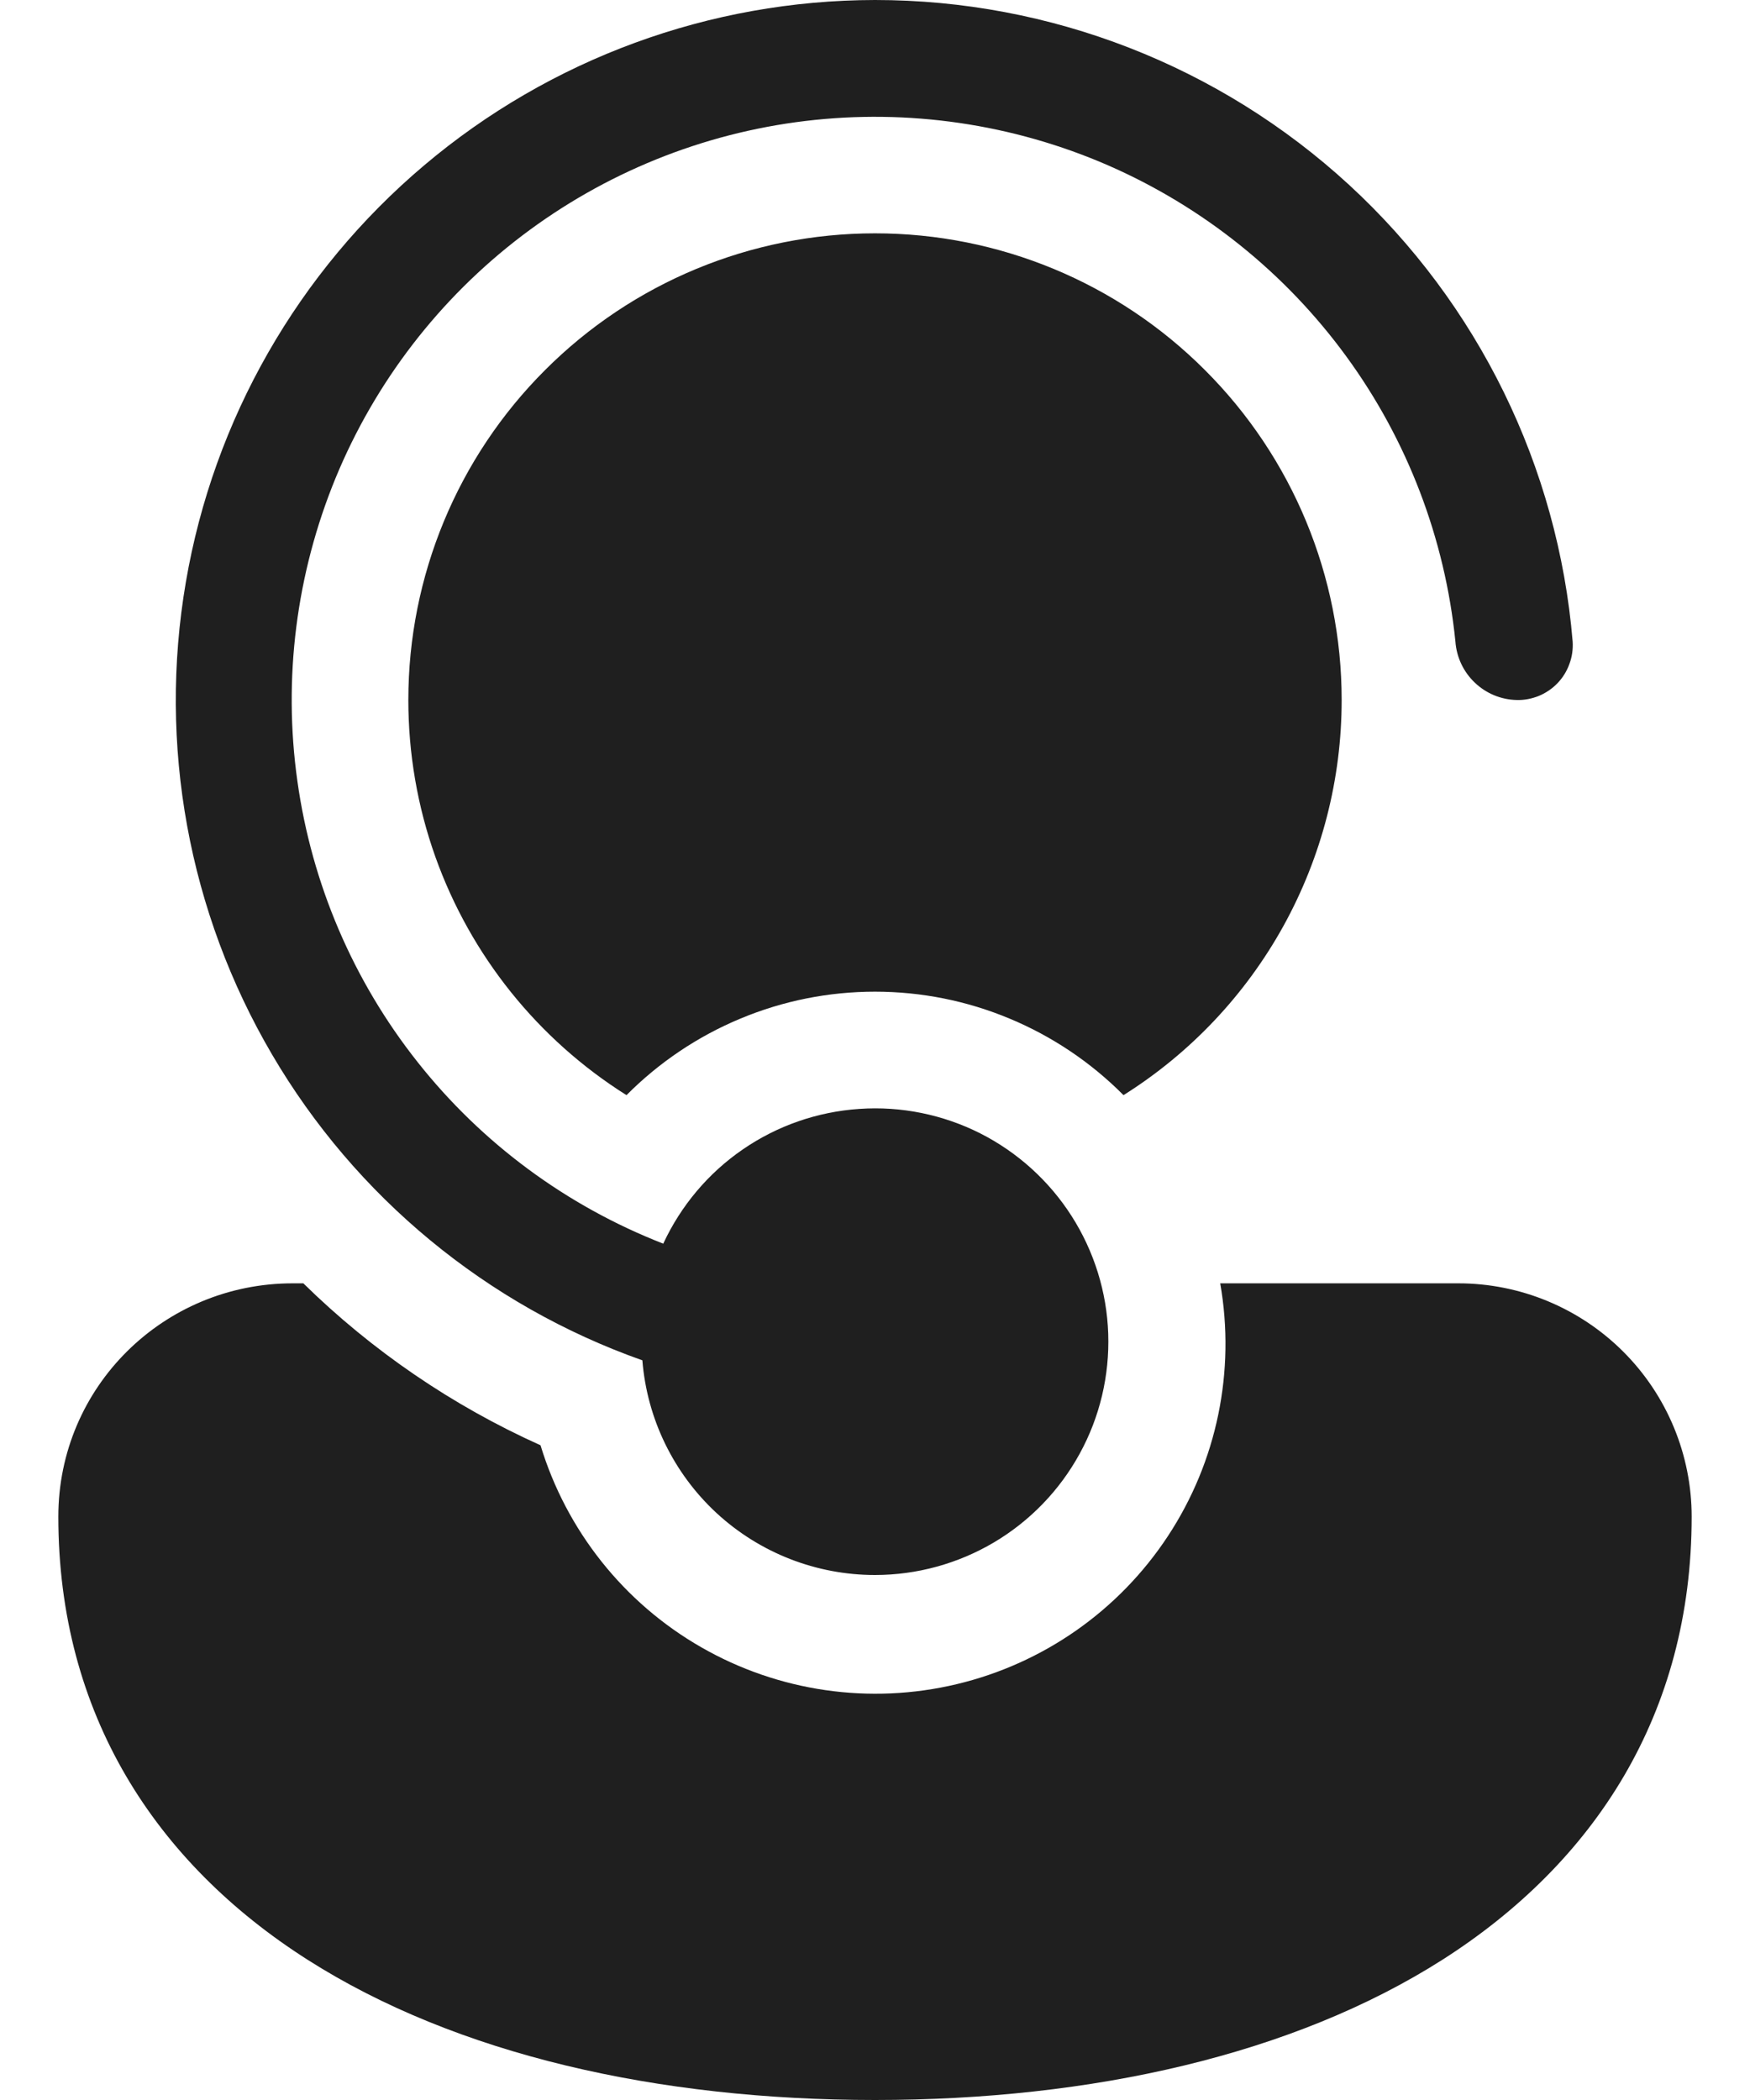 <svg width="15" height="18" viewBox="0 0 15 18" fill="none" xmlns="http://www.w3.org/2000/svg">
<path d="M7.5 13.5C6.997 13.5 6.513 13.311 6.143 12.97C5.774 12.629 5.546 12.161 5.506 11.66C4.172 11.188 3.048 10.26 2.332 9.039C1.616 7.819 1.354 6.385 1.593 4.99C1.831 3.596 2.555 2.33 3.636 1.417C4.716 0.504 6.085 0.002 7.5 6.3094e-08C9.005 -0 10.455 0.565 11.563 1.584C12.67 2.603 13.355 4 13.48 5.5C13.484 5.565 13.475 5.63 13.452 5.691C13.43 5.753 13.395 5.809 13.35 5.856C13.305 5.903 13.25 5.94 13.19 5.965C13.13 5.989 13.065 6.002 13 6C12.866 5.997 12.738 5.944 12.641 5.851C12.544 5.759 12.485 5.634 12.475 5.5C12.386 4.616 12.063 3.771 11.539 3.054C11.015 2.336 10.309 1.771 9.495 1.416C8.68 1.062 7.785 0.931 6.903 1.037C6.02 1.143 5.182 1.483 4.475 2.02C3.767 2.558 3.216 3.274 2.877 4.096C2.539 4.918 2.425 5.815 2.549 6.695C2.672 7.575 3.027 8.406 3.579 9.103C4.13 9.8 4.857 10.337 5.685 10.66C5.836 10.335 6.071 10.055 6.367 9.852C6.662 9.649 7.007 9.529 7.365 9.505C7.723 9.48 8.081 9.553 8.401 9.714C8.721 9.876 8.992 10.121 9.185 10.423C9.378 10.725 9.487 11.074 9.499 11.432C9.511 11.791 9.427 12.146 9.254 12.461C9.082 12.775 8.828 13.038 8.519 13.221C8.211 13.403 7.859 13.5 7.5 13.5ZM2.509 11H2.6C3.19 11.579 3.879 12.049 4.633 12.388C4.855 13.119 5.347 13.739 6.01 14.119C6.673 14.5 7.456 14.613 8.199 14.436C8.943 14.259 9.591 13.805 10.011 13.166C10.431 12.528 10.591 11.753 10.459 11H12.5C13.03 11 13.539 11.211 13.914 11.586C14.289 11.961 14.5 12.47 14.5 13C14.5 14.691 13.667 15.966 12.365 16.797C11.083 17.614 9.355 18 7.5 18C5.645 18 3.917 17.614 2.635 16.797C1.333 15.967 0.5 14.69 0.5 13C0.5 11.887 1.403 11 2.509 11ZM11.5 6C11.5 6.677 11.329 7.342 11.002 7.935C10.675 8.527 10.203 9.027 9.63 9.387C9.351 9.106 9.019 8.883 8.654 8.731C8.288 8.578 7.896 8.5 7.5 8.5C7.104 8.5 6.712 8.578 6.346 8.731C5.981 8.883 5.649 9.106 5.37 9.387C4.61 8.909 4.034 8.19 3.732 7.345C3.578 6.913 3.5 6.458 3.5 6C3.5 4.939 3.921 3.922 4.672 3.172C5.422 2.421 6.439 2 7.5 2C8.561 2 9.578 2.421 10.328 3.172C11.079 3.922 11.5 4.939 11.5 6Z" fill="#1F1F1F"/>
</svg>
